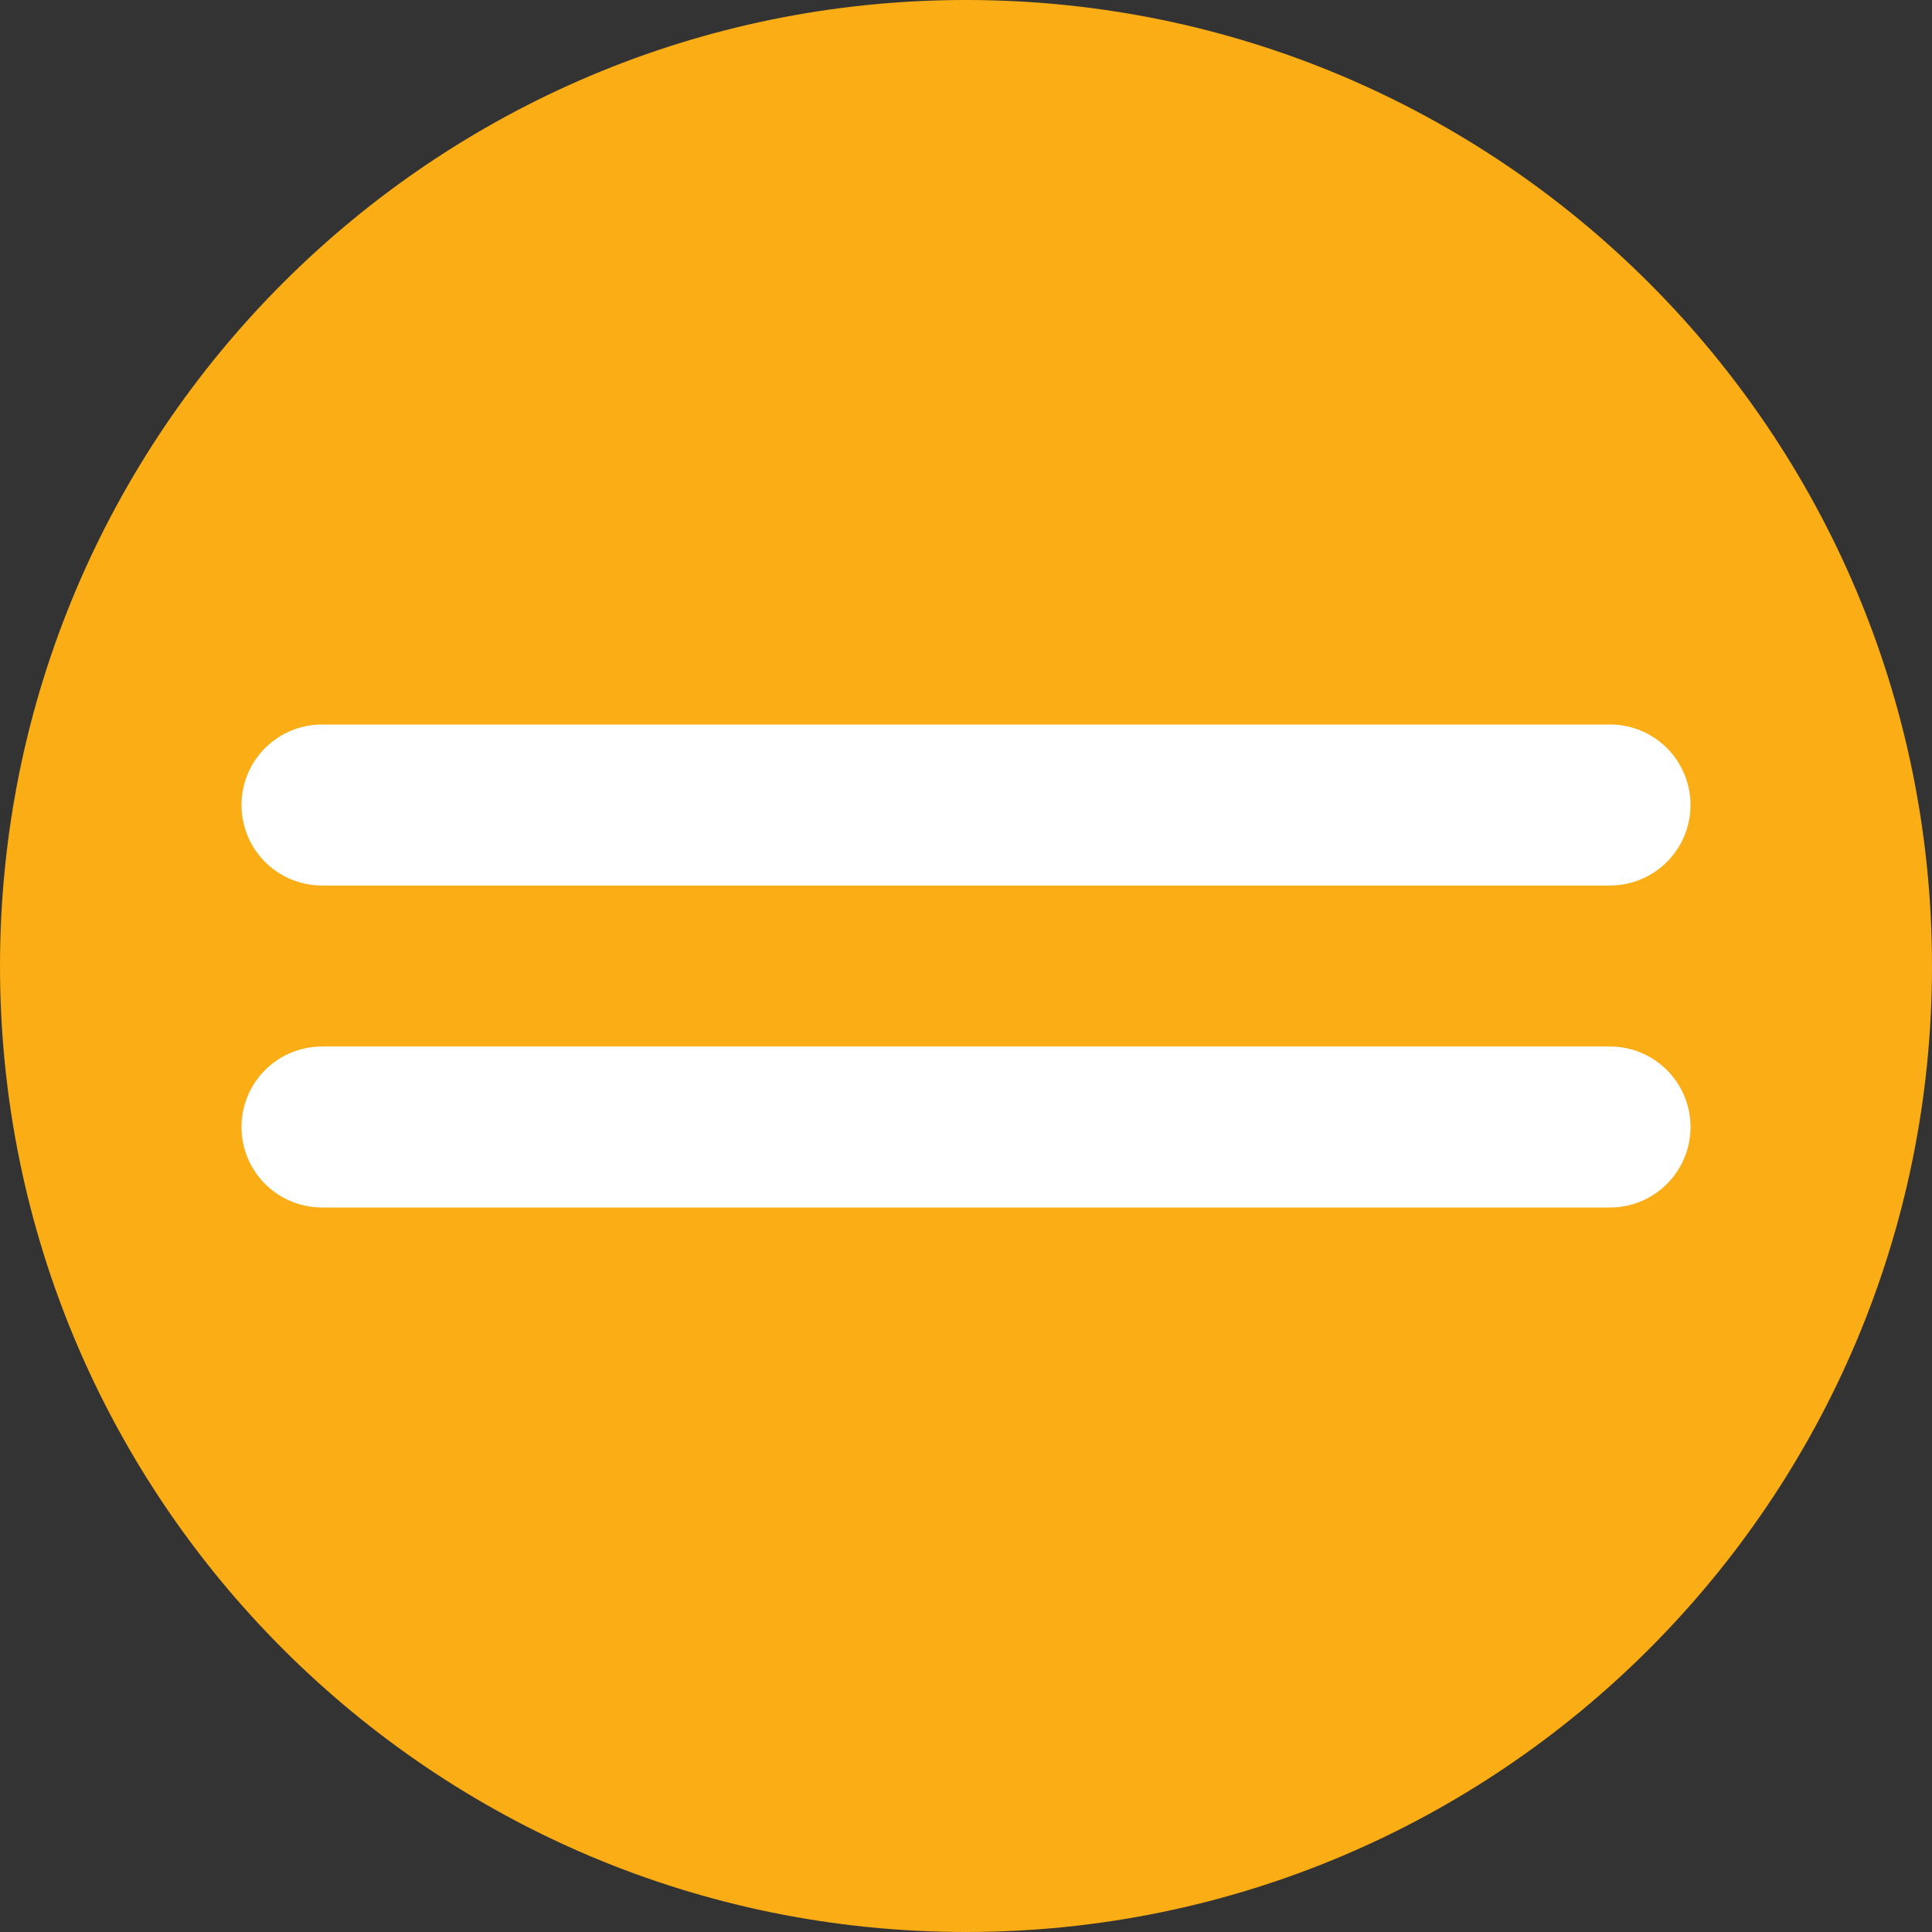 <svg width="24" height="24" viewBox="0 0 24 24" fill="none" xmlns="http://www.w3.org/2000/svg">
    <rect x="0" y="0" width="24" height="24" fill="#333333" stroke="none"/>
    <path d="M0 12C0 5.373 5.373 0 12 0C18.627 0 24 5.373 24 12C24 18.627 18.627 24 12 24C5.373 24 0 18.627 0 12Z" fill="#FAAD14"/>
    <line x1="4" y1="10" x2="20" y2="10" stroke="white" stroke-width="2" stroke-linecap="round"/>
    <line x1="4" y1="14" x2="20" y2="14" stroke="white" stroke-width="2" stroke-linecap="round"/>
</svg>
